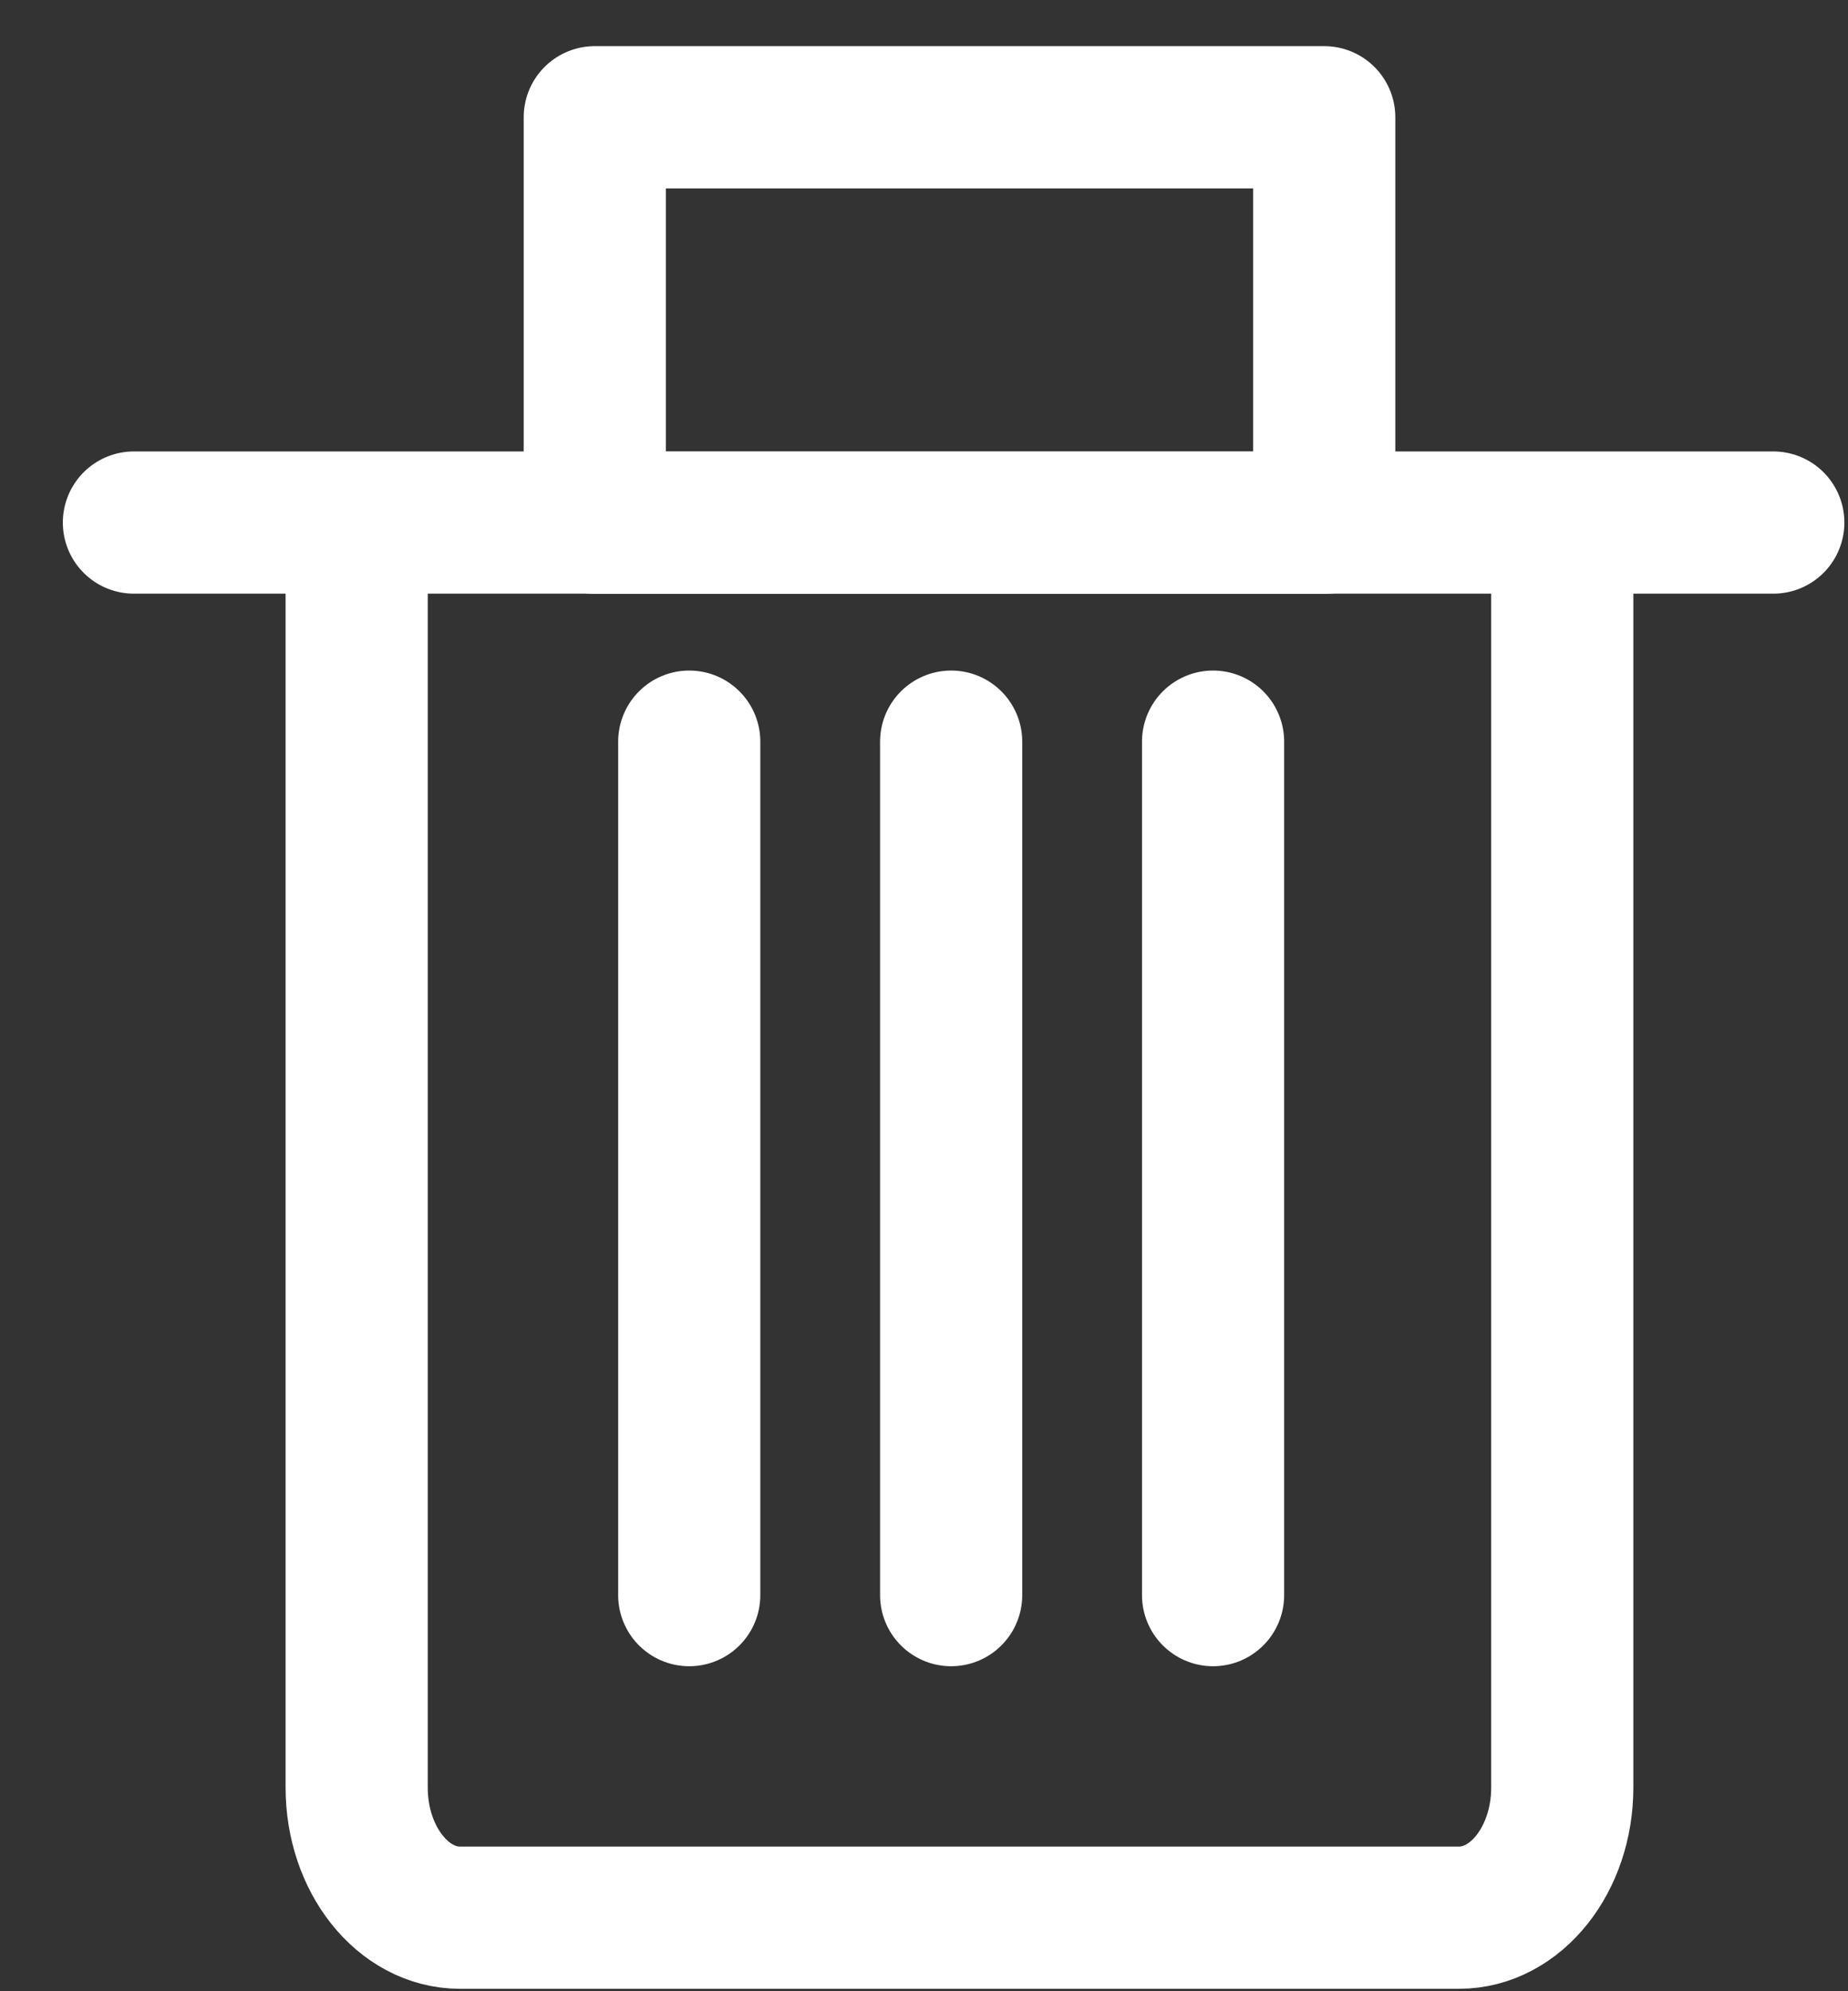 <?xml version="1.0" encoding="UTF-8"?>
<svg width="26px" height="28px" viewBox="0 0 26 28" version="1.1" xmlns="http://www.w3.org/2000/svg" xmlns:xlink="http://www.w3.org/1999/xlink">
    <rect x="0" y="0" width="26" height="28" fill="#333333" stroke="none"/>
    <!-- Generator: Sketch 43.1 (39012) - http://www.bohemiancoding.com/sketch -->
    <title>垃圾箱</title>
    <desc>Created with Sketch.</desc>
    <defs></defs>
    <g id="规范文档" stroke="none" stroke-width="1" fill="none" fill-rule="evenodd">
        <g id="全局图标" transform="translate(-338, -867)" stroke="#FFFFFF" stroke-width="2">
            <g id="垃圾箱" transform="translate(339, 868)">
                <rect id="Rectangle-2" stroke-linecap="round" stroke-linejoin="round" x="7.368" y="0.649" width="10.263" height="5.702"></rect>
                <g id="内容助手-copy" transform="translate(12.373, 16) rotate(90) translate(-12.373, -16) translate(1.873, 4)">
                    <path d="M1.696,3.393 L18.636,3.393 C19.646,3.393 20.466,4.044 20.466,4.847 L20.466,18.901 C20.466,19.704 19.646,20.355 18.636,20.355 L18.636,20.355 L1.696,20.355" id="Stroke-1"></path>
                    <path d="M3.929,8.306 L15.93,8.306" id="Stroke-3" stroke-linecap="round"></path>
                    <path d="M3.929,11.991 L15.93,11.991" id="Stroke-5" stroke-linecap="round"></path>
                    <path d="M3.929,15.676 L15.93,15.676" id="Stroke-7" stroke-linecap="round"></path>
                    <path d="M0.848,23.489 L0.848,0.424" id="Path-2" stroke-linecap="round" stroke-linejoin="round"></path>
                </g>
            </g>
        </g>
    </g>
</svg>